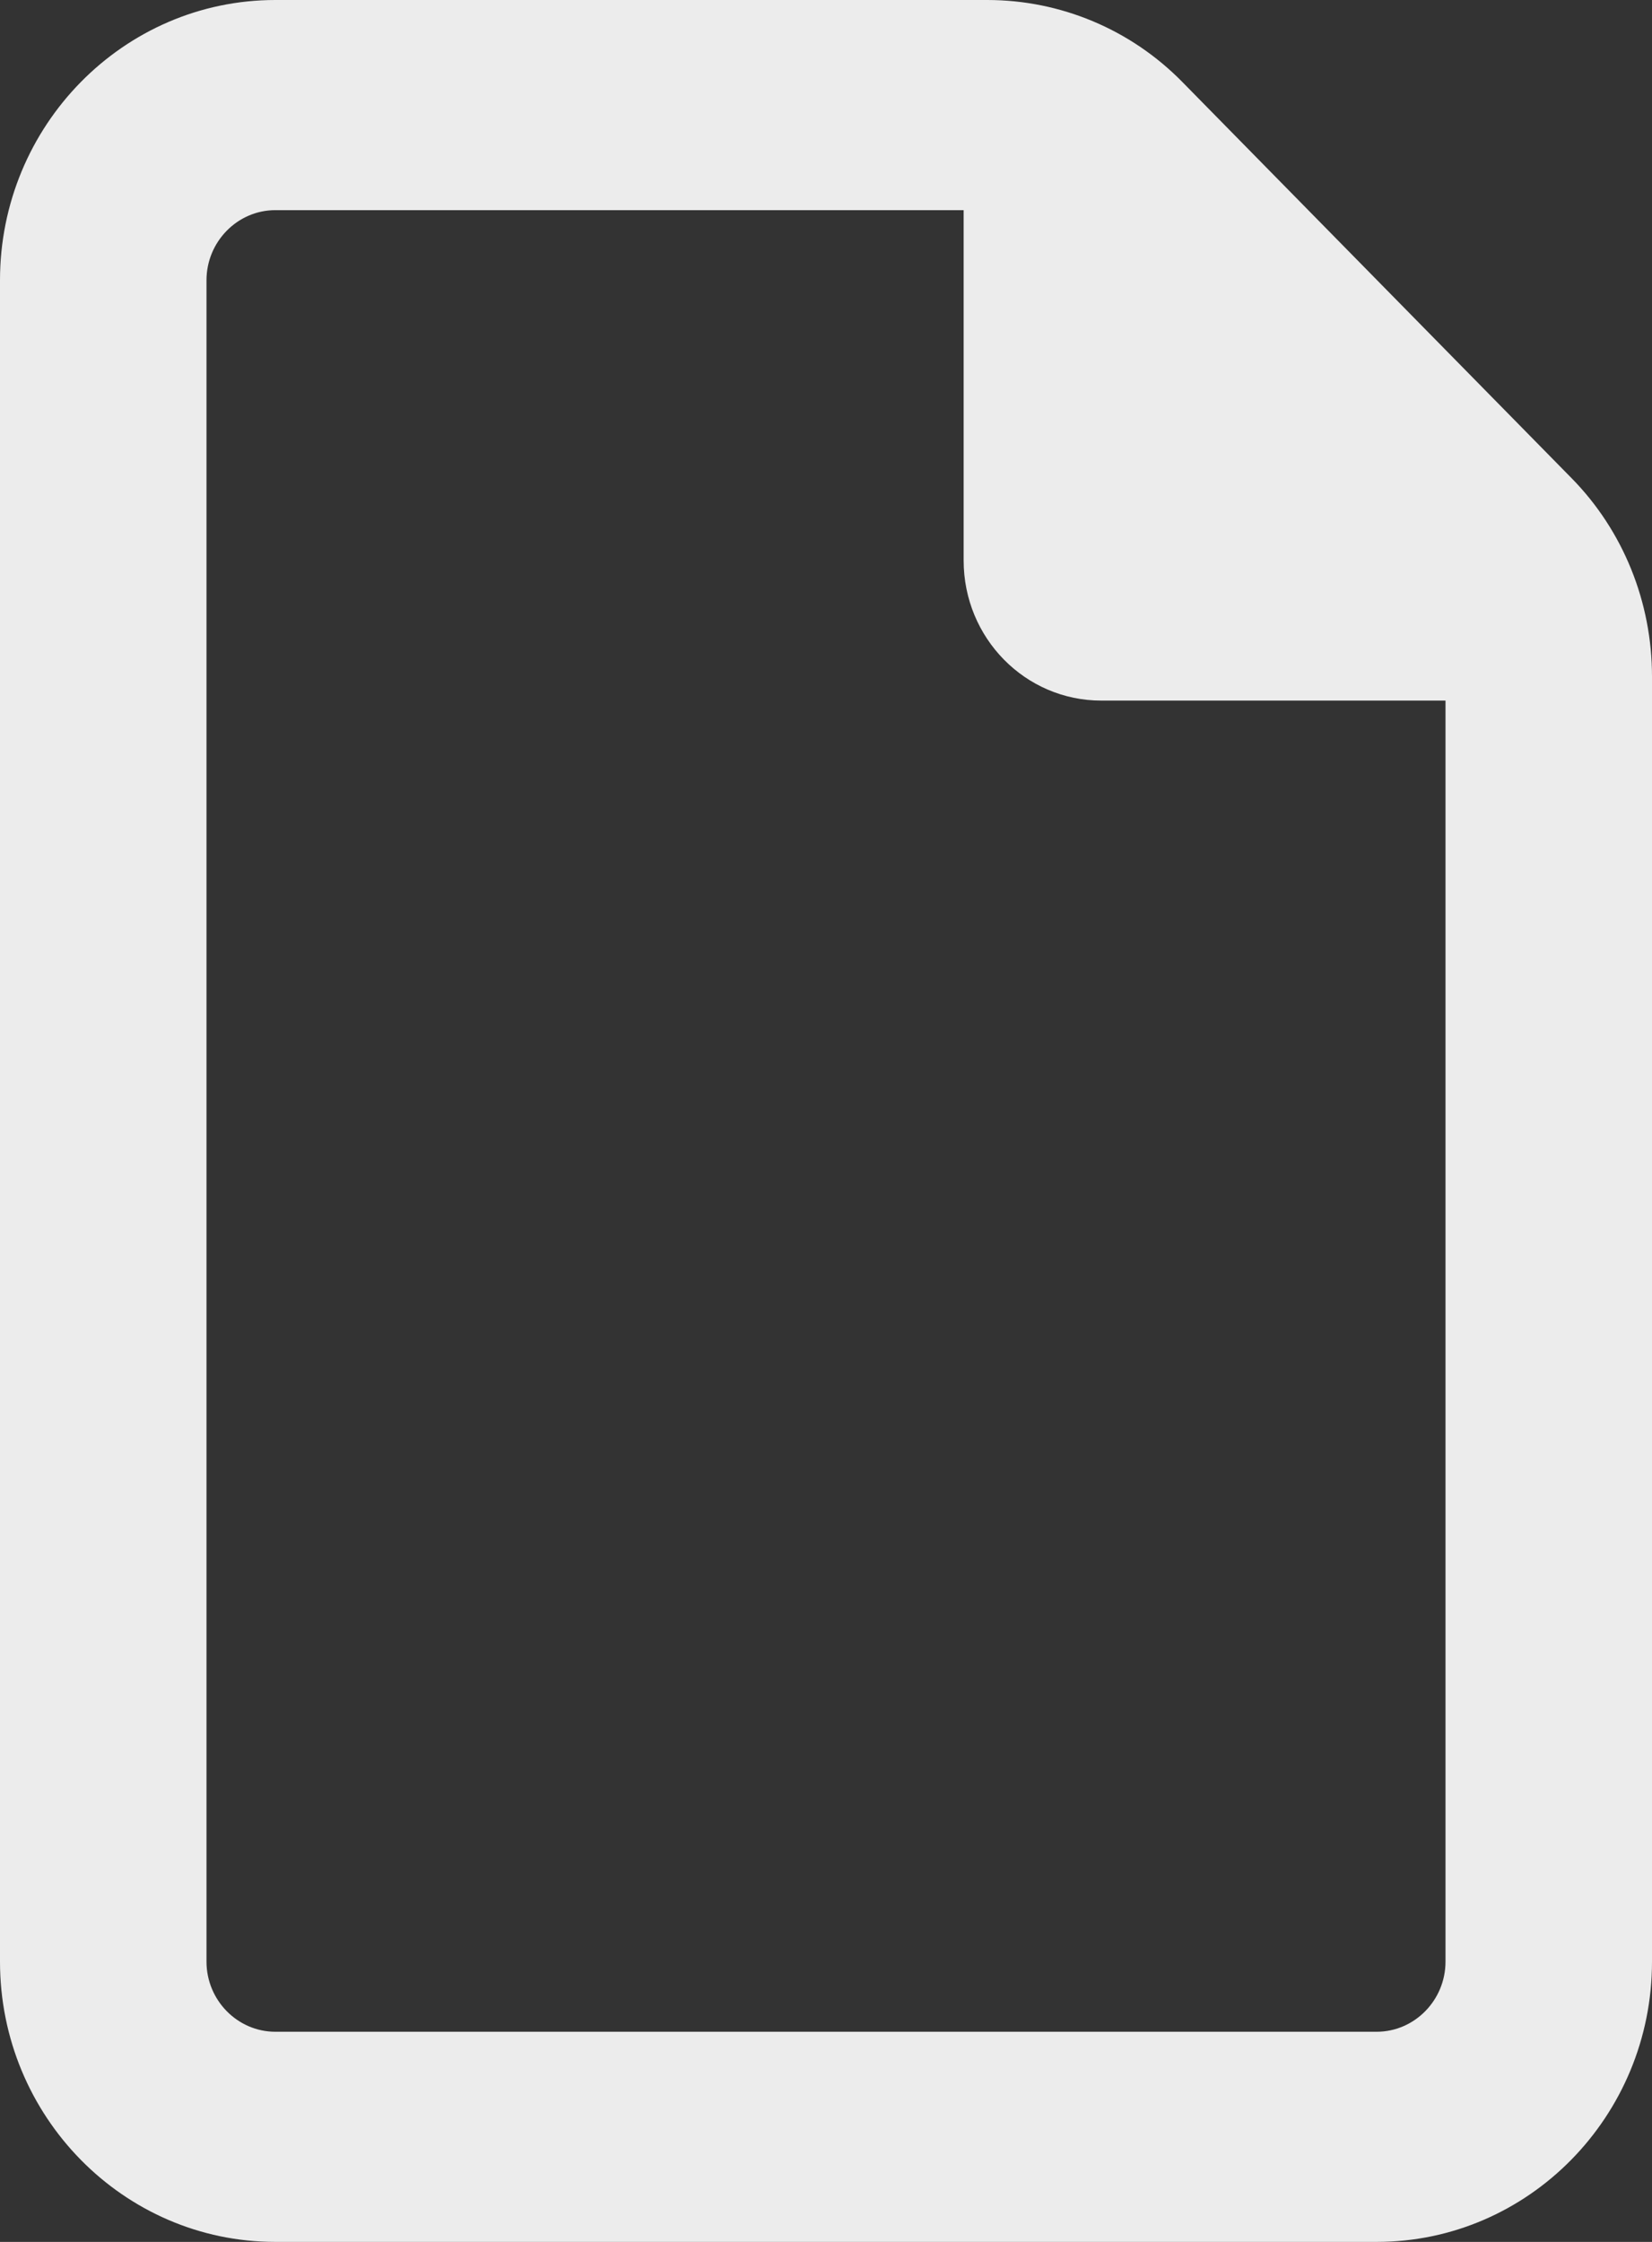 <svg width="28" height="38" viewBox="0 0 28 38" fill="none" xmlns="http://www.w3.org/2000/svg">
<rect x="0" y="0" width="28" height="38" fill="#333333" stroke="none"/>
<path d="M23.333 34.438C23.975 34.438 24.5 33.903 24.5 33.25V11.875H18.667C17.376 11.875 16.333 10.814 16.333 9.5V3.562H4.667C4.025 3.562 3.5 4.097 3.5 4.75V33.25C3.5 33.903 4.025 34.438 4.667 34.438H23.333ZM0 4.75C0 2.13 2.093 0 4.667 0H16.734C17.974 0 19.163 0.497 20.038 1.388L26.637 8.105C27.512 8.995 28 10.205 28 11.467V33.25C28 35.87 25.907 38 23.333 38H4.667C2.093 38 0 35.87 0 33.25V4.75Z" fill="#ECECEC"/>
</svg>
